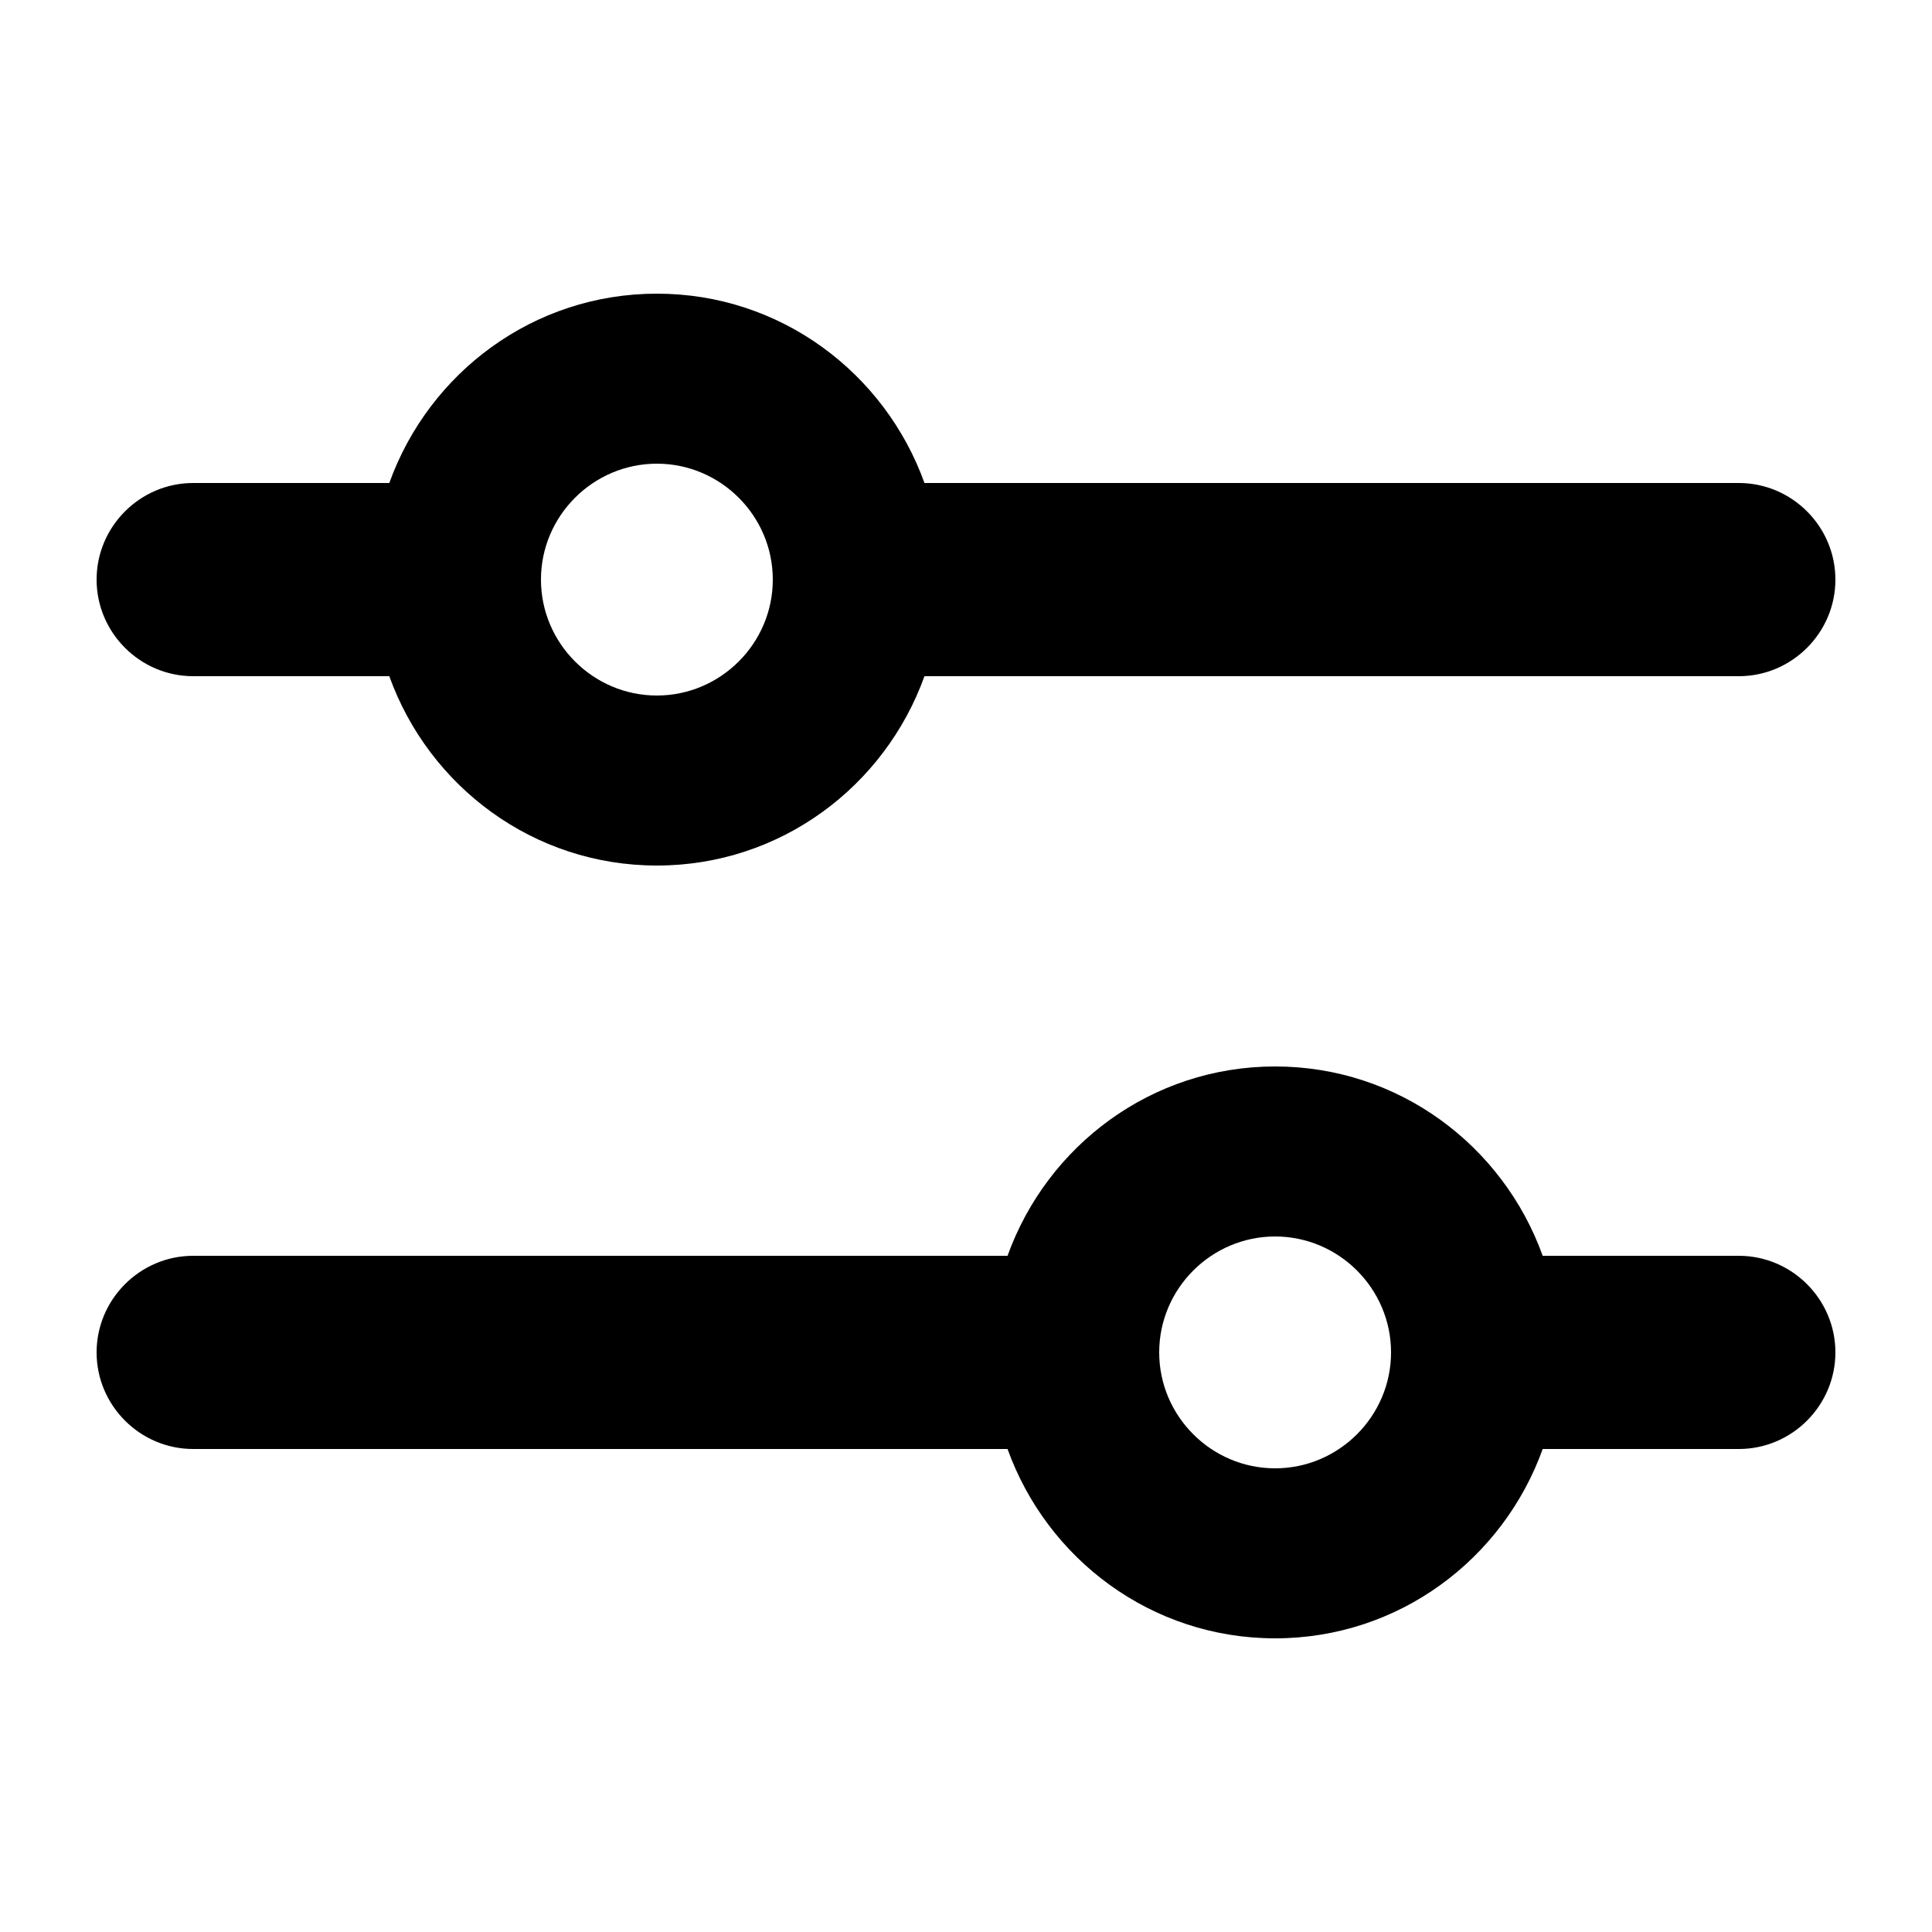 <svg xmlns="http://www.w3.org/2000/svg" width="20" height="20" fill="currentColor" viewBox="0 0 20 20"><path d="M2 7h2.03c.41 1.14 1.49 1.96 2.77 1.96S9.16 8.14 9.57 7H18c.55 0 1-.45 1-1s-.45-1-1-1H9.57C9.16 3.86 8.08 3.04 6.8 3.04S4.44 3.86 4.03 5H2c-.55 0-1 .45-1 1s.45 1 1 1m4.8-2.2C7.46 4.8 8 5.34 8 6s-.54 1.2-1.2 1.2S5.6 6.66 5.6 6s.54-1.2 1.2-1.2M18 13h-2.03c-.41-1.14-1.49-1.96-2.77-1.96s-2.36.82-2.77 1.96H2c-.55 0-1 .45-1 1s.45 1 1 1h8.43c.41 1.14 1.49 1.96 2.77 1.96s2.36-.82 2.77-1.96H18c.55 0 1-.45 1-1s-.45-1-1-1m-4.8 2.2c-.66 0-1.2-.54-1.2-1.2s.54-1.2 1.2-1.2 1.2.54 1.2 1.2-.54 1.2-1.2 1.2"/></svg>
